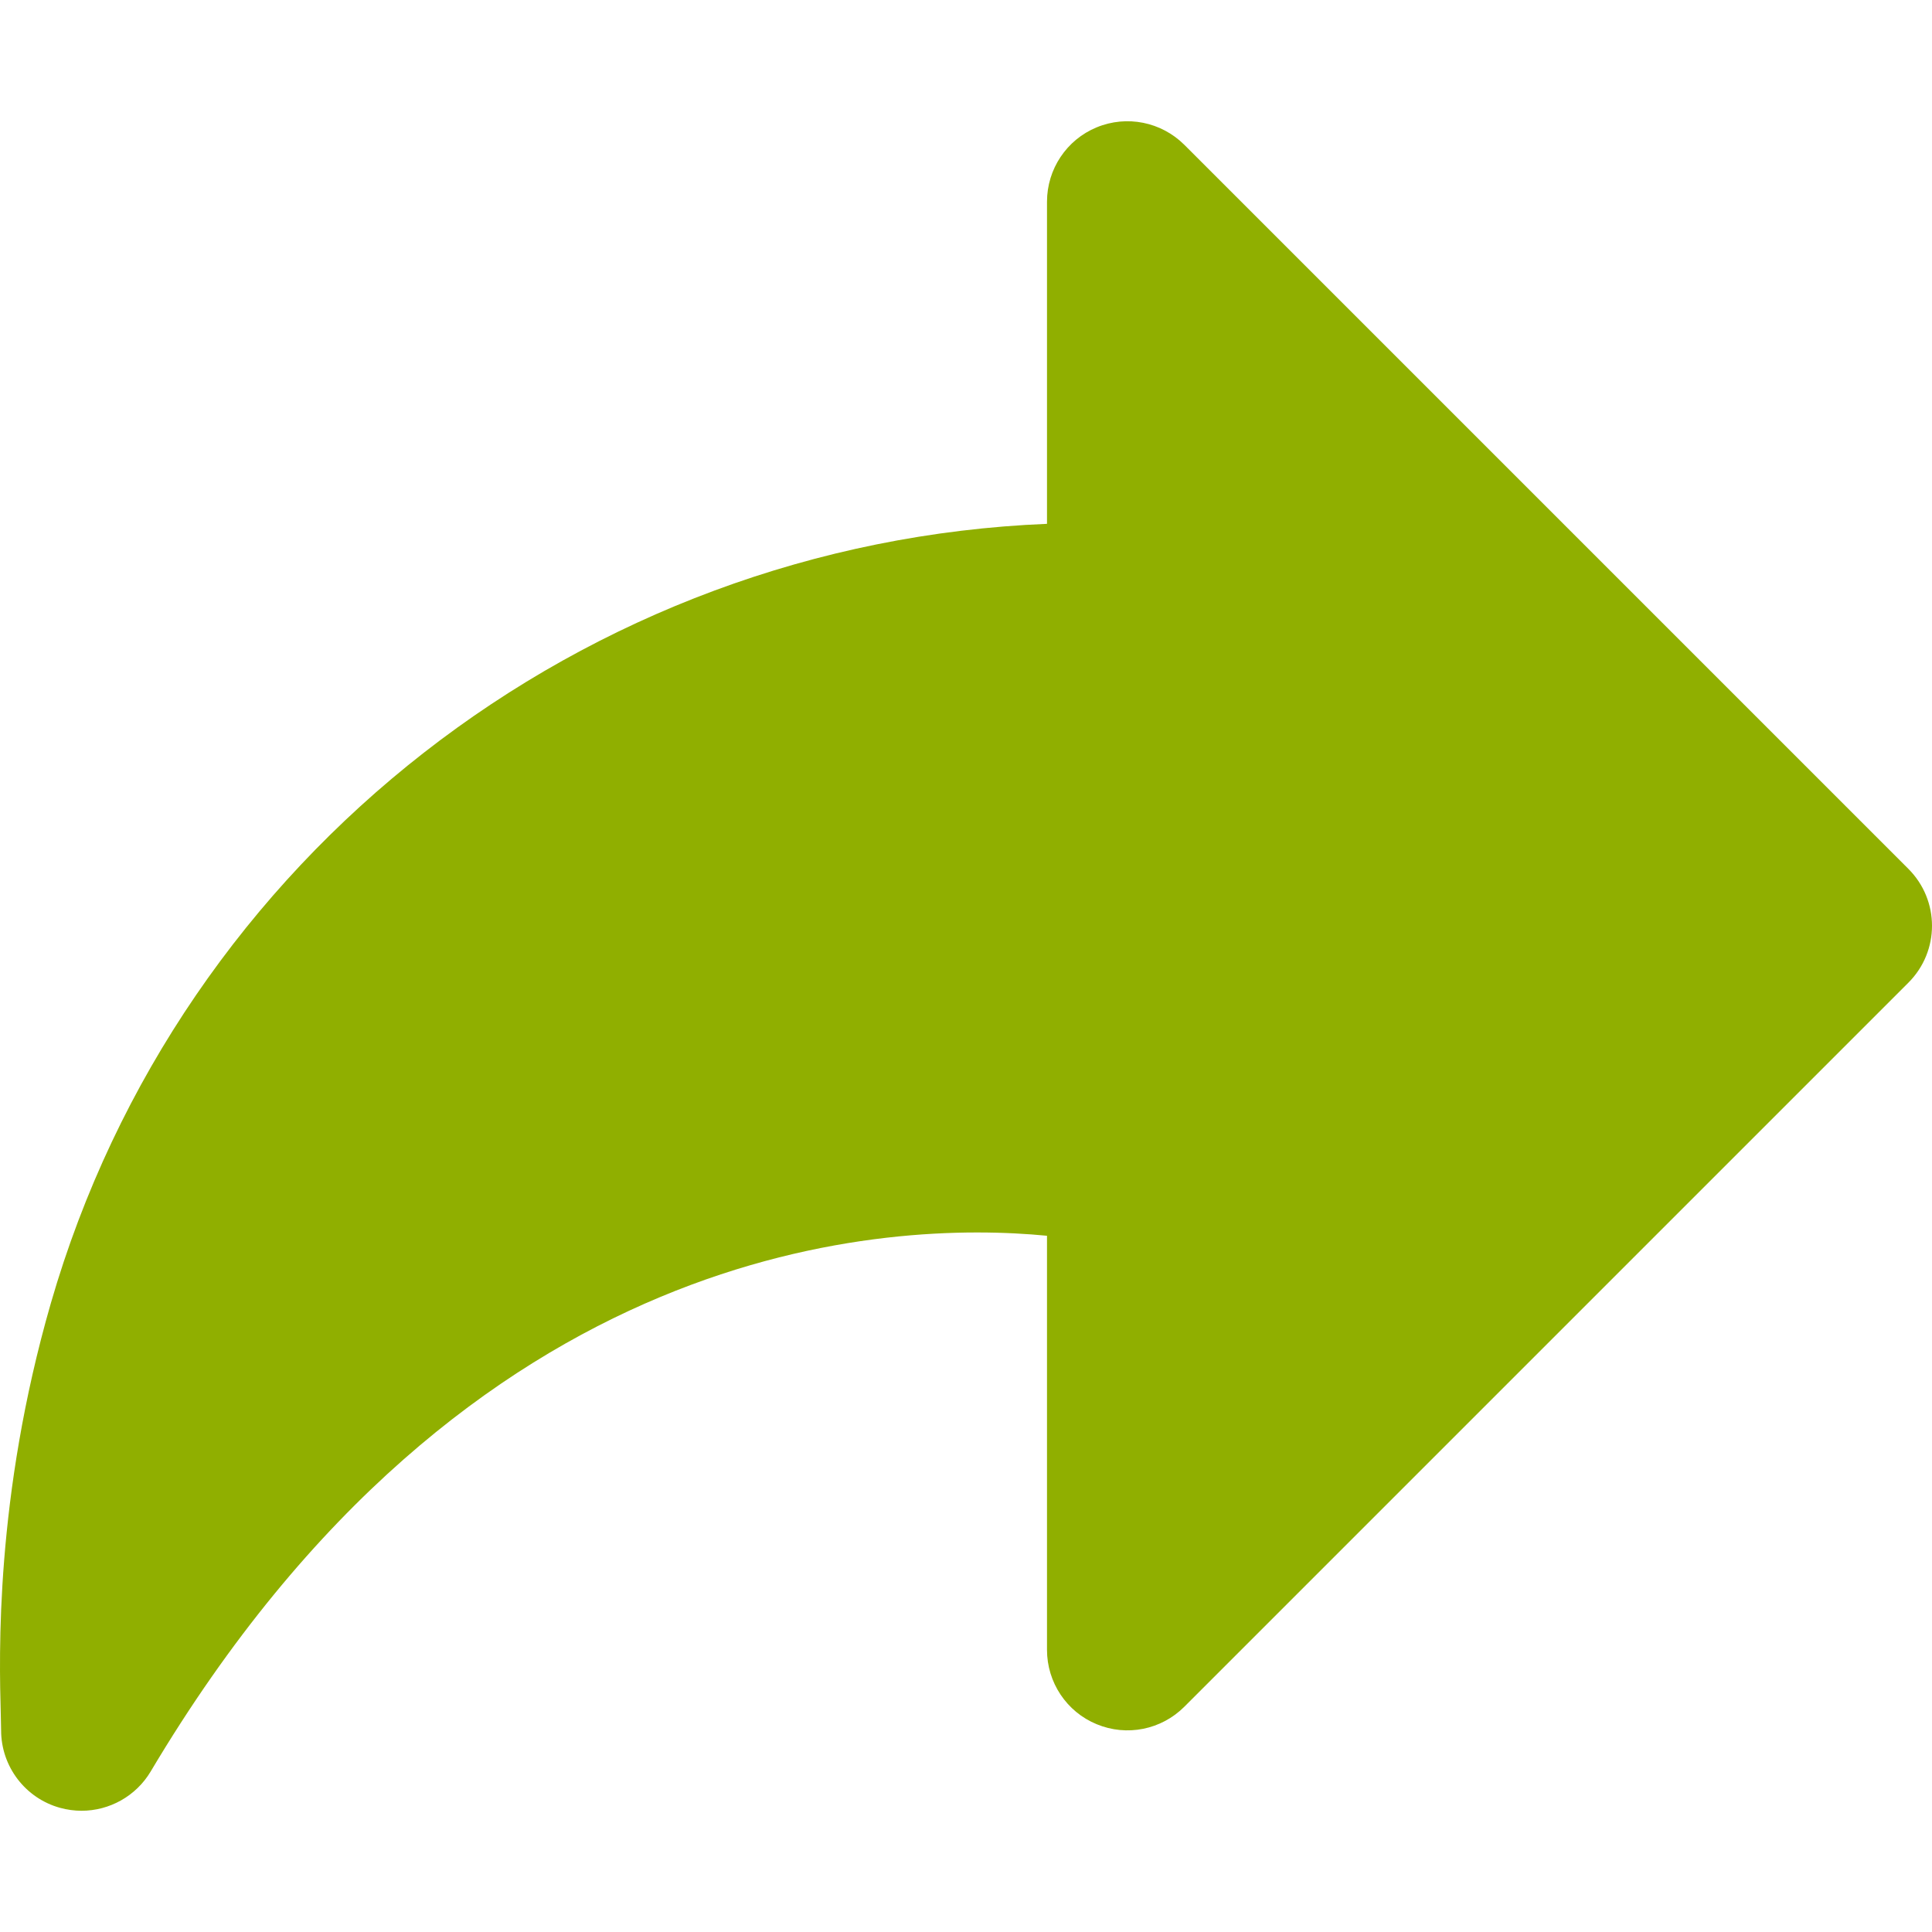 <?xml version="1.0" encoding="iso-8859-1"?>
<svg version="1.1" id="Layer_1" xmlns="http://www.w3.org/2000/svg" xmlns:xlink="http://www.w3.org/1999/xlink" x="0px" y="0px"
	viewBox="0 0 491.807 491.807" style="enable-background:new 0 0 491.807 491.807;" xml:space="preserve">
	<path d="M485.802,221.184l-184.32-184.32c-5.857-5.837-14.643-7.619-22.323-4.444c-7.659,3.154-12.636,10.65-12.636,18.924v82.002
		c-117.842,4.833-220.651,84.398-253.583,198.41c-14.254,49.439-13.148,89.6-12.739,104.735l0.082,3.973
		c0,9.216,6.164,17.306,15.032,19.743c1.823,0.492,3.645,0.737,5.448,0.737c7.086,0,13.844-3.707,17.592-9.994
		c81.121-136.356,188.6-140.227,228.168-136.376v105.411c0,8.274,4.977,15.77,12.636,18.924c7.68,3.195,16.466,1.413,22.323-4.444
		l184.32-184.32C493.809,242.135,493.809,229.191,485.802,221.184z" fill="#90af00"/>
</svg>
